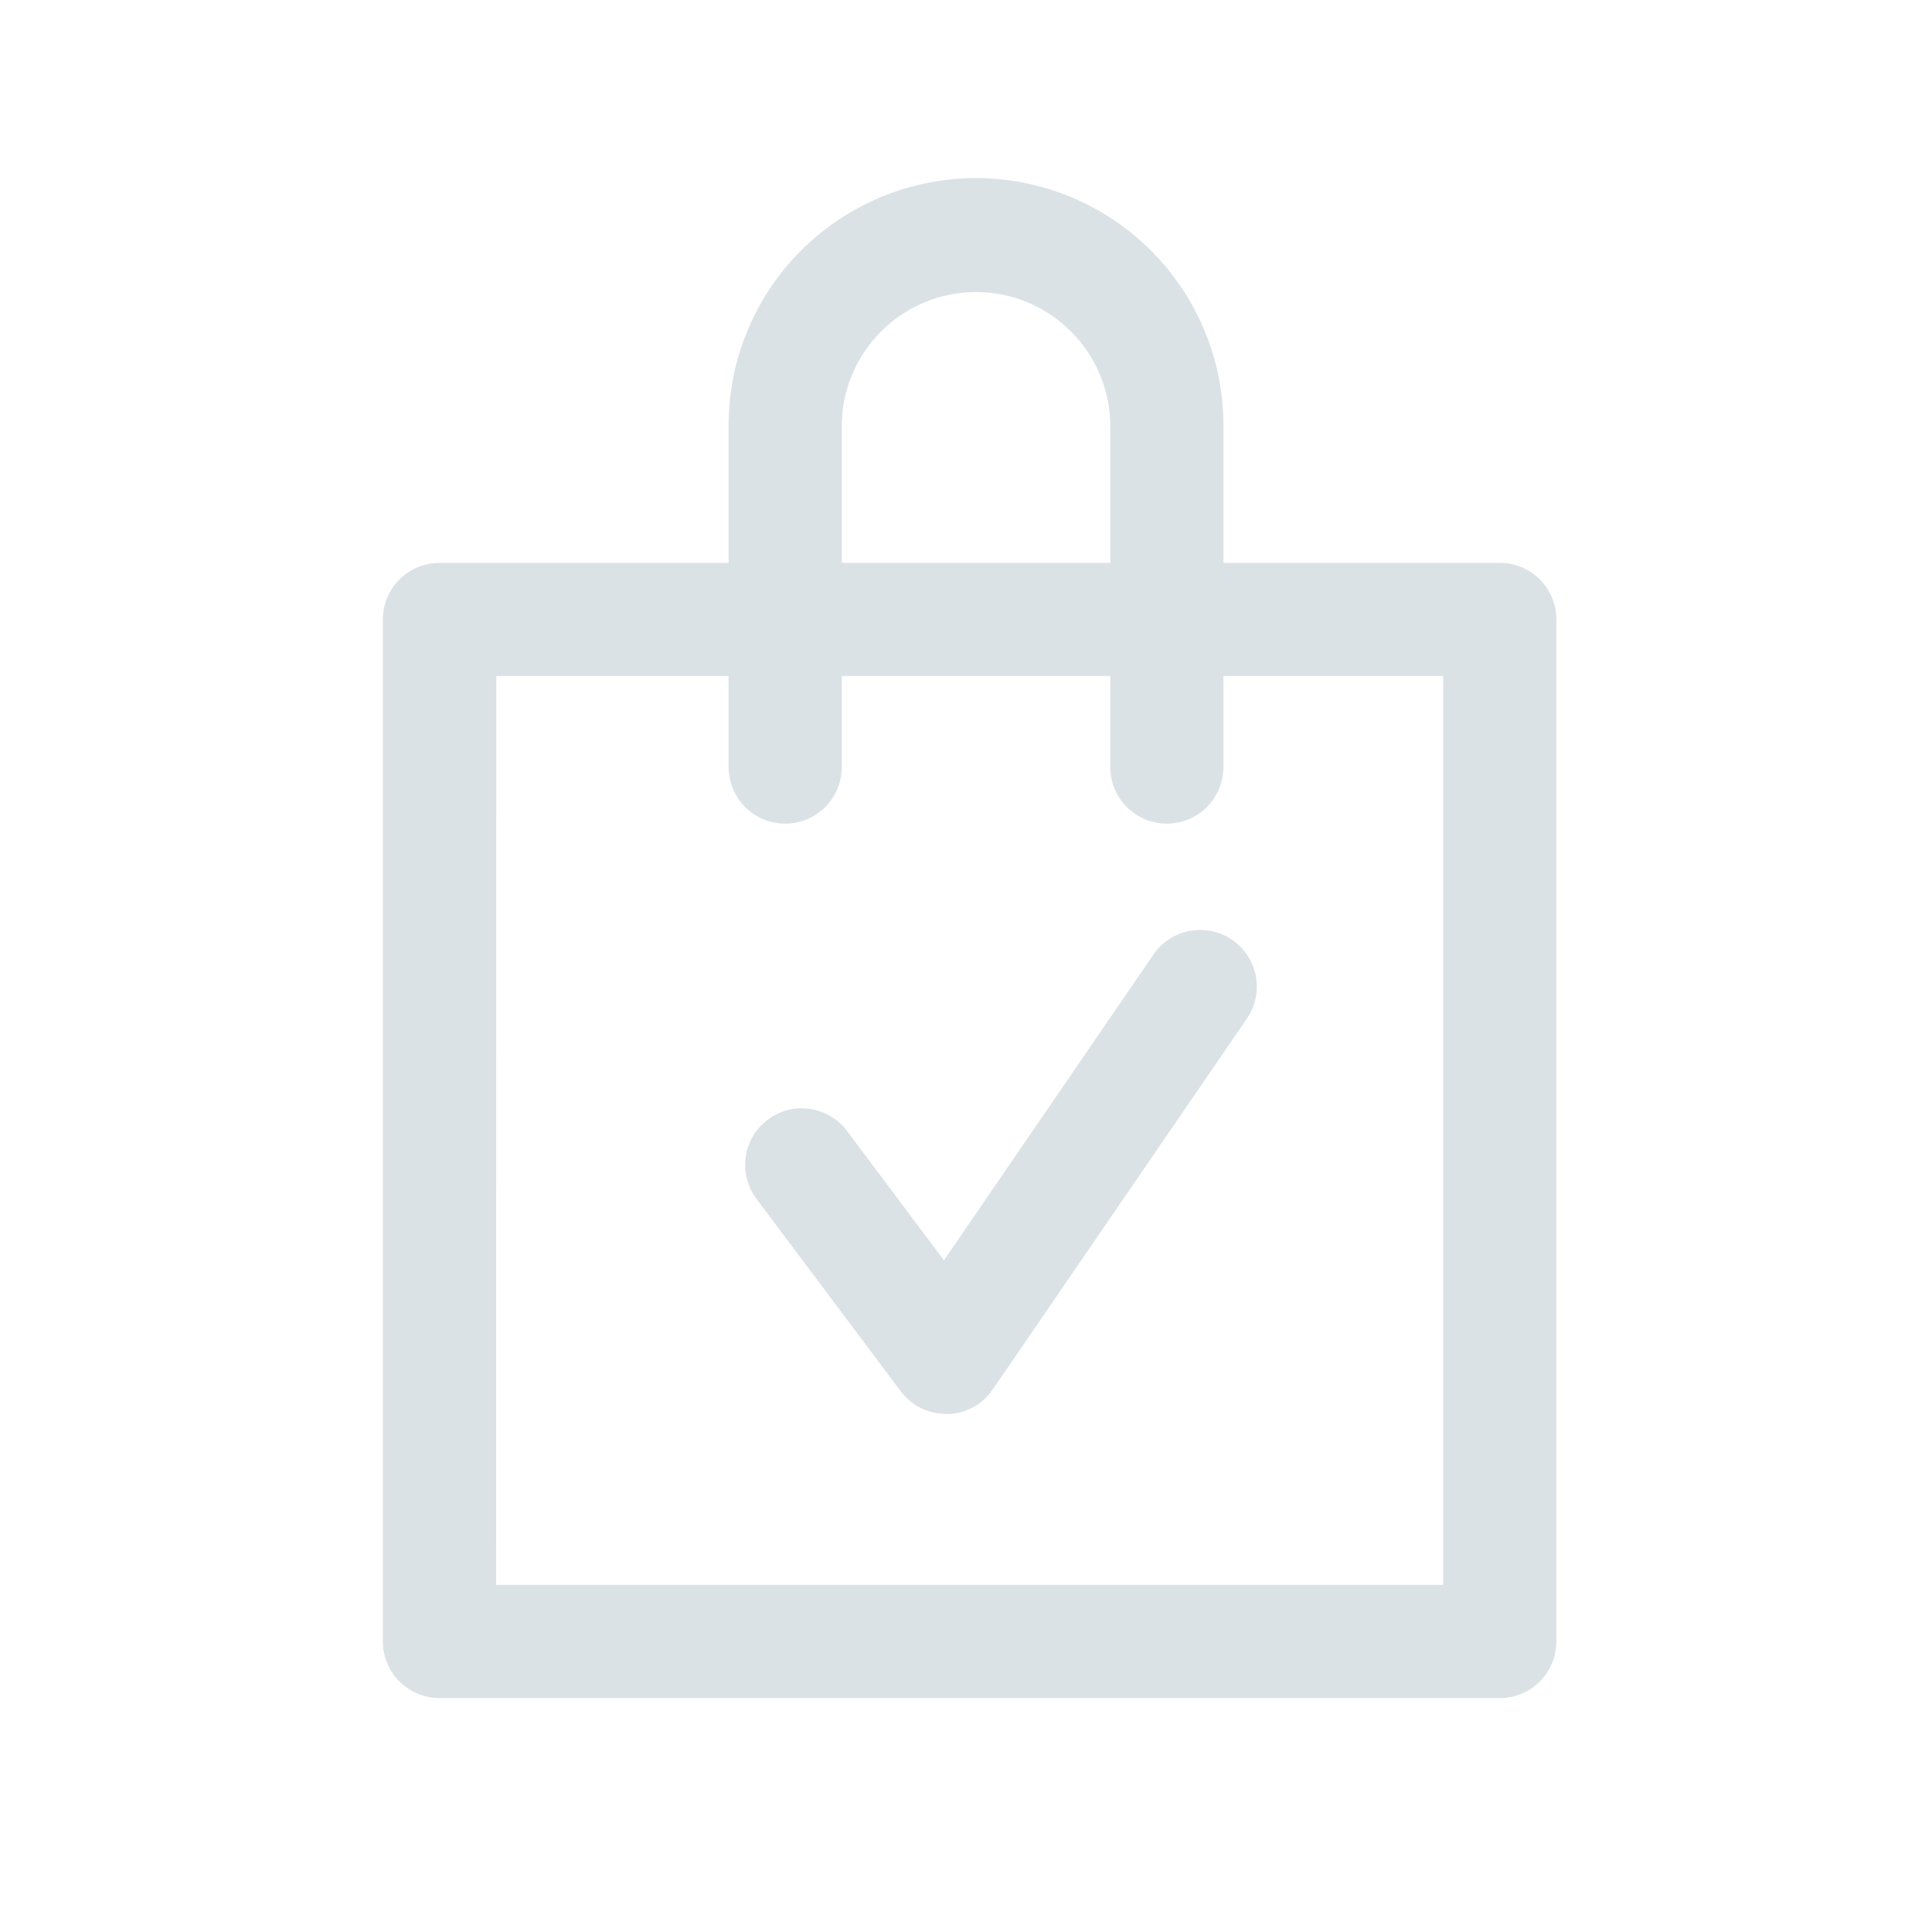 <svg width="24" height="24" viewBox="0 0 24 24" fill="none" xmlns="http://www.w3.org/2000/svg">
<path d="M11.752 17.564C11.642 17.564 11.535 17.539 11.437 17.49C11.339 17.442 11.255 17.371 11.189 17.283L9.397 14.893C9.285 14.743 9.237 14.556 9.263 14.371C9.29 14.187 9.388 14.02 9.538 13.908C9.687 13.796 9.874 13.748 10.059 13.775C10.243 13.801 10.41 13.9 10.522 14.049L11.726 15.656L14.329 11.857C14.434 11.703 14.597 11.598 14.78 11.564C14.964 11.53 15.153 11.57 15.307 11.675C15.461 11.781 15.567 11.944 15.601 12.127C15.635 12.31 15.595 12.5 15.489 12.654L12.331 17.262C12.268 17.354 12.185 17.429 12.087 17.482C11.989 17.535 11.88 17.564 11.769 17.567L11.752 17.564Z" fill="#DBE2E6"/>
<path d="M18.631 21.094H5.459C5.273 21.094 5.094 21.02 4.962 20.888C4.83 20.756 4.756 20.577 4.756 20.391V7.695C4.756 7.509 4.83 7.33 4.962 7.198C5.094 7.066 5.273 6.992 5.459 6.992H18.631C18.818 6.992 18.997 7.066 19.128 7.198C19.26 7.33 19.334 7.509 19.334 7.695V20.391C19.334 20.577 19.26 20.756 19.128 20.888C18.997 21.02 18.818 21.094 18.631 21.094ZM6.163 19.688H17.928V8.398H6.165L6.163 19.688Z" fill="#DBE2E6"/>
<path d="M14.495 10.232C14.309 10.232 14.13 10.158 13.998 10.026C13.866 9.894 13.792 9.715 13.792 9.529V5.324C13.796 5.103 13.755 4.883 13.673 4.677C13.591 4.472 13.469 4.285 13.313 4.127C13.158 3.969 12.973 3.844 12.769 3.758C12.565 3.672 12.346 3.628 12.124 3.628C11.903 3.628 11.684 3.672 11.48 3.758C11.275 3.844 11.09 3.969 10.935 4.127C10.78 4.285 10.658 4.472 10.576 4.677C10.493 4.883 10.453 5.103 10.457 5.324V9.529C10.457 9.715 10.383 9.894 10.251 10.026C10.119 10.158 9.94 10.232 9.754 10.232C9.567 10.232 9.388 10.158 9.256 10.026C9.125 9.894 9.051 9.715 9.051 9.529V5.324C9.046 4.917 9.121 4.513 9.274 4.136C9.426 3.759 9.651 3.415 9.937 3.126C10.223 2.836 10.564 2.607 10.939 2.45C11.315 2.293 11.717 2.212 12.124 2.212C12.531 2.212 12.934 2.293 13.309 2.45C13.685 2.607 14.025 2.836 14.311 3.126C14.597 3.415 14.823 3.759 14.975 4.136C15.127 4.513 15.203 4.917 15.198 5.324V9.529C15.198 9.715 15.124 9.894 14.992 10.026C14.86 10.158 14.681 10.232 14.495 10.232Z" fill="#DBE2E6"/>
</svg>
